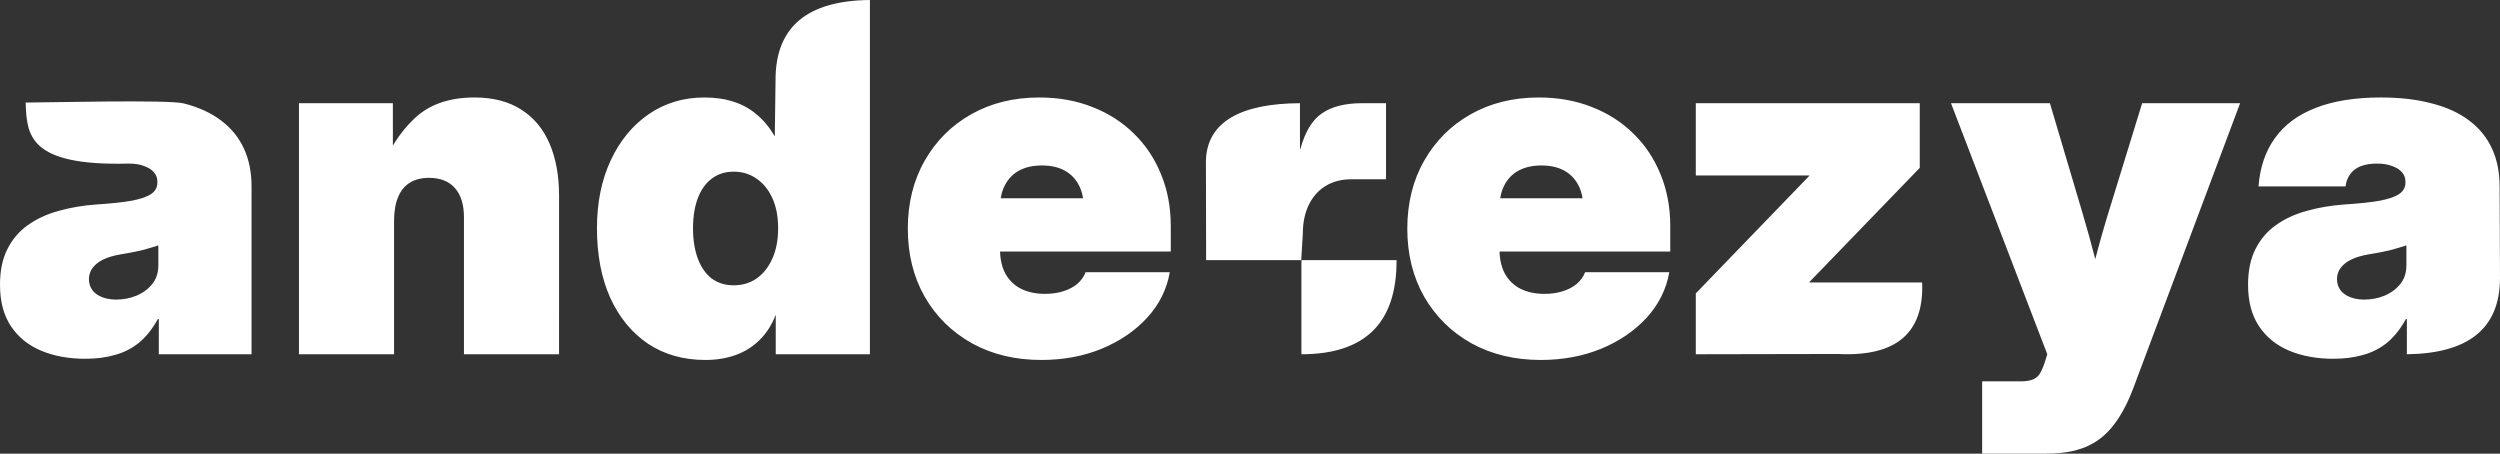 <?xml version="1.0" encoding="UTF-8" standalone="no"?>
<!-- Created with Inkscape (http://www.inkscape.org/) -->

<svg
   width="383.363"
   height="69.563"
   viewBox="0 0 383.363 69.563"
   version="1.1"
   id="svg1"
   xmlns="http://www.w3.org/2000/svg"
   xmlns:svg="http://www.w3.org/2000/svg">
  <rect x="0" y="0" width="383.363" height="69.563" fill="#333333" stroke="none"/>
  <defs
     id="defs1" />
  <g
     id="layer1"
     transform="translate(-64.318,-321.159)">
    <path
       d="m 77.443,376.175 c -2.576,0 -4.849,-0.413 -6.818,-1.24 -1.969,-0.826 -3.512,-2.078 -4.63,-3.755 -1.118,-1.677 -1.677,-3.792 -1.677,-6.344 0,-2.163 0.377,-3.986 1.13,-5.469 0.753,-1.507 1.799,-2.734 3.135,-3.682 1.361,-0.972 2.941,-1.701 4.74,-2.188 1.799,-0.51 3.731,-0.839 5.797,-0.984 2.26,-0.146 4.071,-0.34 5.432,-0.583 1.385,-0.267 2.382,-0.62 2.99,-1.057 0.608,-0.438 0.911,-1.009 0.911,-1.714 v -0.146 c 0,-0.559 -0.182,-1.045 -0.547,-1.458 -0.365,-0.413 -0.875,-0.729 -1.531,-0.948 -0.632,-0.243 -1.398,-0.365 -2.297,-0.365 -15.511,0.418 -15.639,-4.479 -15.828,-9.356 2.965,0 21.989,-0.476 24.25,0.132 2.285,0.583 4.193,1.458 5.724,2.625 1.556,1.167 2.722,2.601 3.5,4.302 0.778,1.677 1.167,3.609 1.167,5.797 V 375.482 H 88.672 v -5.396 H 88.527 c -0.851,1.531 -1.823,2.747 -2.917,3.646 -1.094,0.875 -2.321,1.495 -3.682,1.859 -1.337,0.389 -2.832,0.583 -4.484,0.583 z m 4.74,-9.078 c 1.045,0 2.054,-0.194 3.026,-0.583 0.997,-0.413 1.811,-1.009 2.443,-1.786 0.632,-0.778 0.948,-1.738 0.948,-2.88 v -3.062 c -0.365,0.122 -0.753,0.243 -1.167,0.365 -0.389,0.122 -0.814,0.243 -1.276,0.365 -0.462,0.097 -0.972,0.207 -1.531,0.328 -0.559,0.097 -1.179,0.207 -1.859,0.328 -0.997,0.17 -1.859,0.425 -2.589,0.766 -0.705,0.34 -1.252,0.766 -1.641,1.276 -0.389,0.51 -0.583,1.094 -0.583,1.75 0,0.656 0.182,1.227 0.547,1.714 0.365,0.462 0.863,0.814 1.495,1.057 0.632,0.243 1.361,0.365 2.188,0.365 z M 124.745,355.065 V 375.482 h -14.583 v -38.5 h 14.401 v 10.609 h -1.896 c 1.191,-3.354 2.917,-6.101 5.177,-8.24 2.26,-2.163 5.335,-3.245 9.224,-3.245 2.868,0 5.262,0.62 7.182,1.859 1.92,1.215 3.366,2.953 4.339,5.214 0.972,2.26 1.458,4.934 1.458,8.021 V 375.482 h -14.583 v -21 c 0,-1.944 -0.462,-3.439 -1.385,-4.484 -0.924,-1.045 -2.248,-1.568 -3.974,-1.568 -1.142,0 -2.115,0.243 -2.917,0.729 -0.802,0.486 -1.41,1.227 -1.823,2.224 -0.413,0.972 -0.62,2.2 -0.62,3.682 z M 172.485,376.357 c -3.354,0 -6.283,-0.826 -8.786,-2.479 -2.479,-1.677 -4.411,-4.023 -5.797,-7.036 -1.361,-3.038 -2.042,-6.599 -2.042,-10.682 0,-3.938 0.705,-7.413 2.115,-10.427 1.41,-3.014 3.354,-5.372 5.833,-7.073 2.479,-1.701 5.323,-2.552 8.531,-2.552 1.677,0 3.172,0.219 4.484,0.656 1.312,0.413 2.479,1.057 3.5,1.932 1.045,0.851 1.969,1.957 2.771,3.318 h 0.036 l 0.122,-9.219 c 0.23,-7.44 4.762,-11.542 14.461,-11.635 V 375.482 h -14.438 v -5.979 h -0.036 c -0.583,1.507 -1.398,2.771 -2.443,3.792 -1.021,1.021 -2.236,1.786 -3.646,2.297 -1.41,0.51 -2.965,0.766 -4.667,0.766 z m 4.339,-11.448 c 1.337,0 2.516,-0.352 3.536,-1.057 1.021,-0.729 1.823,-1.75 2.406,-3.062 0.583,-1.312 0.875,-2.856 0.875,-4.63 0,-1.774 -0.292,-3.306 -0.875,-4.594 -0.583,-1.288 -1.385,-2.285 -2.406,-2.99 -1.021,-0.729 -2.2,-1.094 -3.536,-1.094 -1.312,0 -2.443,0.365 -3.391,1.094 -0.924,0.705 -1.628,1.701 -2.115,2.99 -0.486,1.288 -0.729,2.819 -0.729,4.594 0,1.774 0.243,3.318 0.729,4.63 0.486,1.312 1.191,2.333 2.115,3.062 0.948,0.705 2.078,1.057 3.391,1.057 z m 47.156,11.448 c -3.986,0 -7.523,-0.851 -10.609,-2.552 -3.087,-1.726 -5.505,-4.108 -7.255,-7.146 -1.726,-3.038 -2.589,-6.514 -2.589,-10.427 0,-3.938 0.863,-7.413 2.589,-10.427 1.726,-3.038 4.095,-5.408 7.109,-7.109 3.038,-1.726 6.526,-2.589 10.464,-2.589 2.965,0 5.675,0.486 8.13,1.458 2.455,0.948 4.582,2.309 6.38,4.083 1.799,1.75 3.184,3.828 4.156,6.234 0.997,2.406 1.495,5.056 1.495,7.948 v 3.901 h -36.021 v -8.167 h 29.385 l -6.708,1.422 c 0,-1.361 -0.255,-2.516 -0.766,-3.464 -0.51,-0.972 -1.24,-1.714 -2.188,-2.224 -0.948,-0.51 -2.102,-0.766 -3.464,-0.766 -1.337,0 -2.491,0.255 -3.464,0.766 -0.948,0.51 -1.677,1.252 -2.188,2.224 -0.51,0.948 -0.766,2.102 -0.766,3.464 v 6.453 c 0,1.41 0.267,2.625 0.802,3.646 0.559,1.021 1.349,1.799 2.37,2.333 1.045,0.535 2.285,0.802 3.719,0.802 1.045,0 1.981,-0.134 2.807,-0.401 0.851,-0.267 1.568,-0.644 2.151,-1.13 0.583,-0.51 1.009,-1.106 1.276,-1.786 h 12.906 c -0.462,2.625 -1.616,4.946 -3.464,6.964 -1.847,2.017 -4.181,3.609 -7,4.776 -2.795,1.142 -5.882,1.714 -9.26,1.714 z m 25.292,-15.312 -0.031,-15.272 c 0.177,-5.936 5.354,-8.743 14.421,-8.79 v 7 h 0.073 c 0.705,-2.601 1.799,-4.411 3.281,-5.432 1.483,-1.045 3.549,-1.568 6.198,-1.568 h 1.896 1.75 v 11.667 h -2.37 -2.953 c -1.507,0 -2.819,0.34 -3.938,1.021 -1.118,0.681 -1.981,1.653 -2.589,2.917 -0.608,1.24 -0.911,2.722 -0.911,4.448 l -0.245,4.01 z m 51.302,15.312 c -3.986,0 -7.523,-0.851 -10.609,-2.552 -3.087,-1.726 -5.505,-4.108 -7.255,-7.146 -1.726,-3.038 -2.589,-6.514 -2.589,-10.427 0,-3.938 0.863,-7.413 2.589,-10.427 1.726,-3.038 4.095,-5.408 7.109,-7.109 3.038,-1.726 6.526,-2.589 10.464,-2.589 2.965,0 5.675,0.486 8.13,1.458 2.455,0.948 4.582,2.309 6.38,4.083 1.799,1.75 3.184,3.828 4.156,6.234 0.997,2.406 1.495,5.056 1.495,7.948 v 3.901 h -36.021 v -8.167 h 29.385 l -6.708,1.422 c 0,-1.361 -0.255,-2.516 -0.766,-3.464 -0.51,-0.972 -1.24,-1.714 -2.188,-2.224 -0.948,-0.51 -2.102,-0.766 -3.464,-0.766 -1.337,0 -2.491,0.255 -3.464,0.766 -0.948,0.51 -1.677,1.252 -2.188,2.224 -0.51,0.948 -0.766,2.102 -0.766,3.464 v 6.453 c 0,1.41 0.267,2.625 0.802,3.646 0.559,1.021 1.349,1.799 2.37,2.333 1.045,0.535 2.285,0.802 3.719,0.802 1.045,0 1.981,-0.134 2.807,-0.401 0.851,-0.267 1.568,-0.644 2.151,-1.13 0.583,-0.51 1.009,-1.106 1.276,-1.786 h 12.906 c -0.462,2.625 -1.616,4.946 -3.464,6.964 -1.847,2.017 -4.181,3.609 -7,4.776 -2.795,1.142 -5.882,1.714 -9.26,1.714 z m 23.786,-0.875 v -9.333 l 17.391,-18.01 v -0.073 h -17.391 v -11.083 h 34.344 v 9.917 l -16.917,17.5 v 0.073 h 17.281 c 0.312,7.75 -3.978,11.415 -12.904,10.967 z m 43.911,15.24 v -11.083 h 5.833 c 0.899,0 1.58,-0.109 2.042,-0.328 0.486,-0.219 0.863,-0.595 1.13,-1.13 0.267,-0.51 0.535,-1.215 0.802,-2.115 l 0.182,-0.583 -14.766,-38.5 h 15.167 l 4.849,16.333 c 0.778,2.601 1.507,5.226 2.188,7.875 0.705,2.625 1.398,5.25 2.078,7.875 h -4.193 c 0.632,-2.625 1.288,-5.262 1.969,-7.911 0.681,-2.649 1.422,-5.262 2.224,-7.839 l 5.031,-16.333 h 15.021 l -16.26,43.385 c -0.924,2.503 -1.981,4.509 -3.172,6.016 -1.191,1.531 -2.613,2.637 -4.266,3.318 -1.653,0.681 -3.634,1.021 -5.943,1.021 h -4.958 z m 53.901,-14.547 c -2.576,0 -4.849,-0.413 -6.818,-1.24 -1.969,-0.826 -3.512,-2.078 -4.63,-3.755 -1.118,-1.677 -1.677,-3.792 -1.677,-6.344 0,-2.163 0.377,-3.986 1.13,-5.469 0.753,-1.507 1.799,-2.734 3.135,-3.682 1.361,-0.972 2.941,-1.701 4.74,-2.188 1.799,-0.51 3.731,-0.839 5.797,-0.984 2.26,-0.146 4.071,-0.34 5.432,-0.583 1.385,-0.267 2.382,-0.62 2.99,-1.057 0.608,-0.438 0.911,-1.009 0.911,-1.714 v -0.146 c 0,-0.559 -0.182,-1.045 -0.547,-1.458 -0.365,-0.413 -0.875,-0.729 -1.531,-0.948 -0.632,-0.243 -1.398,-0.365 -2.297,-0.365 -0.948,0 -1.774,0.134 -2.479,0.401 -0.681,0.267 -1.215,0.668 -1.604,1.203 -0.389,0.51 -0.632,1.142 -0.729,1.896 h -13.344 c 0.219,-2.917 1.057,-5.384 2.516,-7.401 1.458,-2.042 3.536,-3.585 6.234,-4.63 2.722,-1.069 6.052,-1.604 9.99,-1.604 2.965,0 5.578,0.304 7.839,0.911 2.285,0.583 4.193,1.458 5.724,2.625 1.556,1.167 2.722,2.601 3.5,4.302 0.778,1.677 1.167,3.609 1.167,5.797 l 0.061,14.074 c -0.023,7.871 -5.031,11.551 -14.28,11.666 v -5.396 h -0.146 c -0.851,1.531 -1.823,2.747 -2.917,3.646 -1.094,0.875 -2.321,1.495 -3.682,1.859 -1.337,0.389 -2.832,0.583 -4.484,0.583 z m 4.74,-9.078 c 1.045,0 2.054,-0.194 3.026,-0.583 0.997,-0.413 1.811,-1.009 2.443,-1.786 0.632,-0.778 0.948,-1.738 0.948,-2.88 v -3.062 c -0.365,0.122 -0.753,0.243 -1.167,0.365 -0.389,0.122 -0.814,0.243 -1.276,0.365 -0.462,0.097 -0.972,0.207 -1.531,0.328 -0.559,0.097 -1.179,0.207 -1.859,0.328 -0.997,0.17 -1.859,0.425 -2.589,0.766 -0.705,0.34 -1.252,0.766 -1.641,1.276 -0.389,0.51 -0.583,1.094 -0.583,1.75 0,0.656 0.182,1.227 0.547,1.714 0.365,0.462 0.863,0.814 1.495,1.057 0.632,0.243 1.361,0.365 2.188,0.365 z"
       id="path2"
       style="font-weight:900;font-size:74.667px;line-height:0;font-family:Inter;-inkscape-font-specification:'Inter Heavy';text-align:end;letter-spacing:1px;word-spacing:2.5px;text-anchor:end;fill:#ffffff;fill-opacity:1;stroke:#ffffff;stroke-width:0;stroke-opacity:1"
       aria-label="anderezya" />
    <path
       id="path4"
       style="fill:#ffffff;fill-opacity:1;stroke:#000000;stroke-width:0"
       d="m 263.885,361.045 h 14.587 c 0.049,9.807 -5.002,14.427 -14.587,14.438 z" />
  </g>
</svg>